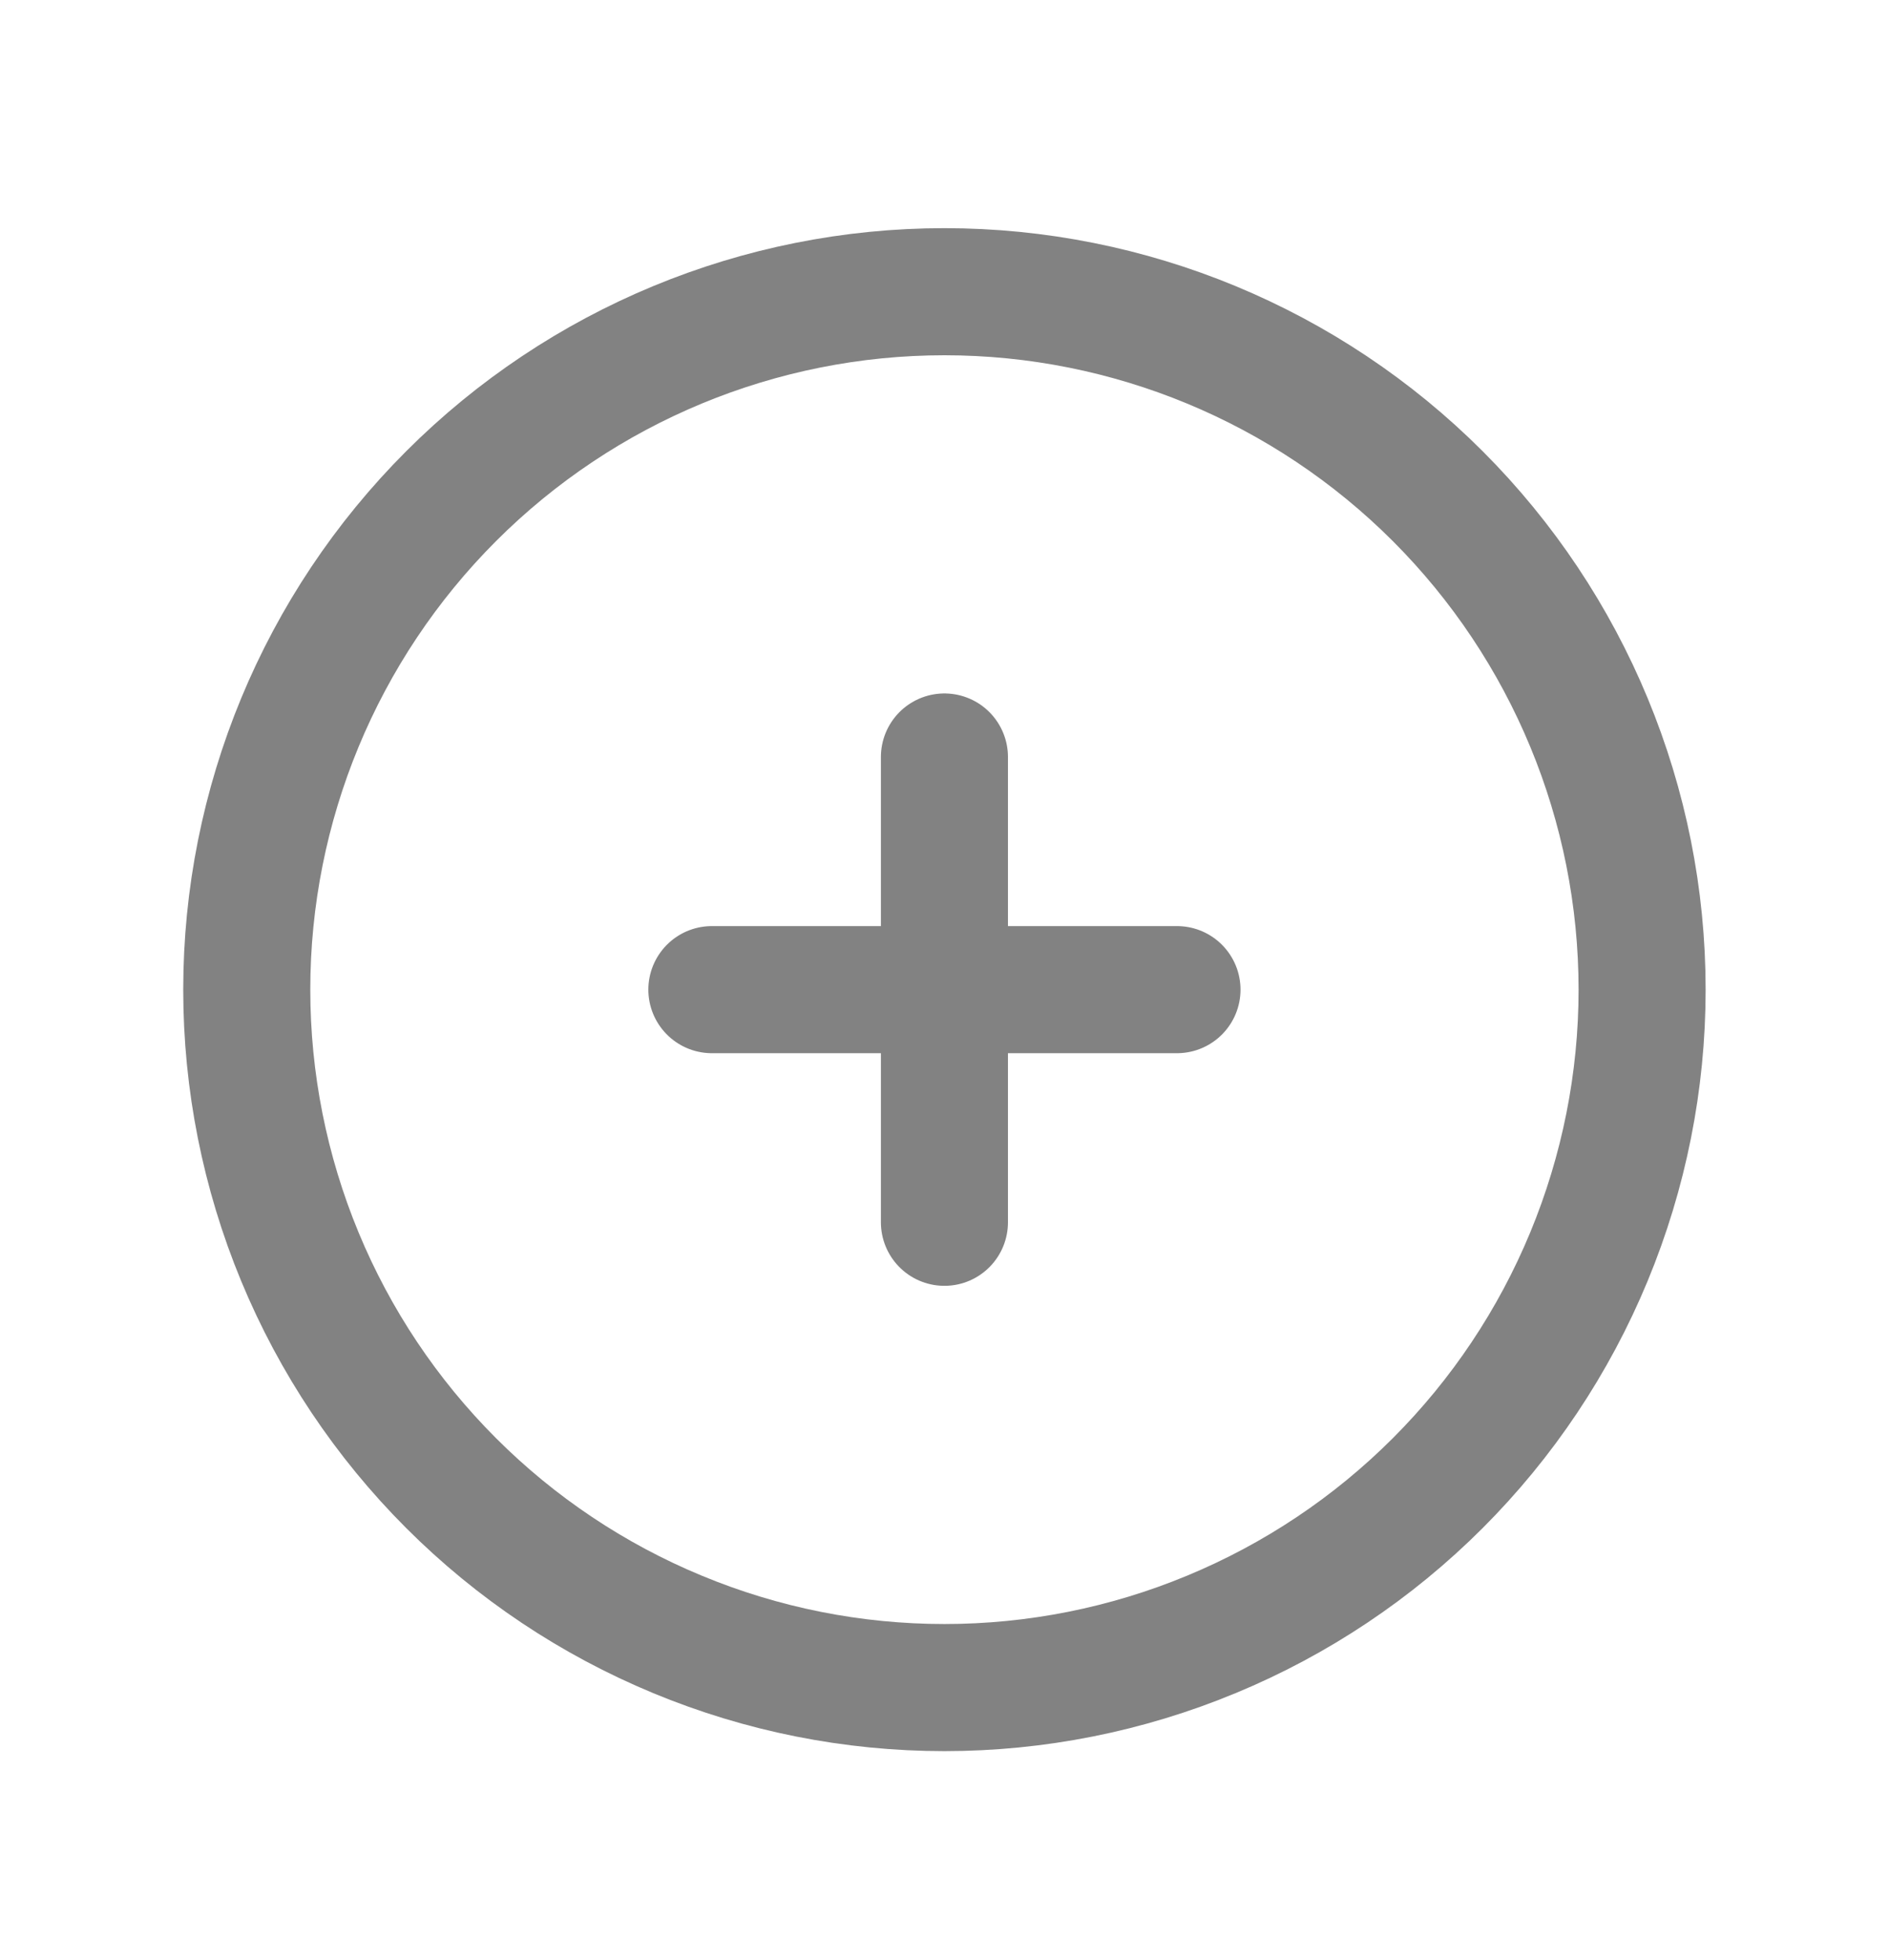 <svg width="27" height="28" viewBox="0 0 27 28" fill="none" xmlns="http://www.w3.org/2000/svg">
<path d="M13.499 10.816V14.14M13.499 14.14V17.464M13.499 14.14H16.823M13.499 14.14H10.175M23.471 14.14C23.471 15.45 23.212 16.746 22.711 17.956C22.21 19.166 21.476 20.265 20.55 21.191C19.624 22.117 18.525 22.851 17.315 23.352C16.105 23.854 14.808 24.112 13.499 24.112C12.189 24.112 10.893 23.854 9.683 23.352C8.473 22.851 7.374 22.117 6.448 21.191C5.522 20.265 4.787 19.166 4.286 17.956C3.785 16.746 3.527 15.45 3.527 14.14C3.527 11.495 4.578 8.959 6.448 7.089C8.318 5.219 10.854 4.168 13.499 4.168C16.143 4.168 18.68 5.219 20.55 7.089C22.42 8.959 23.471 11.495 23.471 14.14Z" stroke="#828282" stroke-width="1.816" stroke-linecap="round" stroke-linejoin="round"/>
</svg>